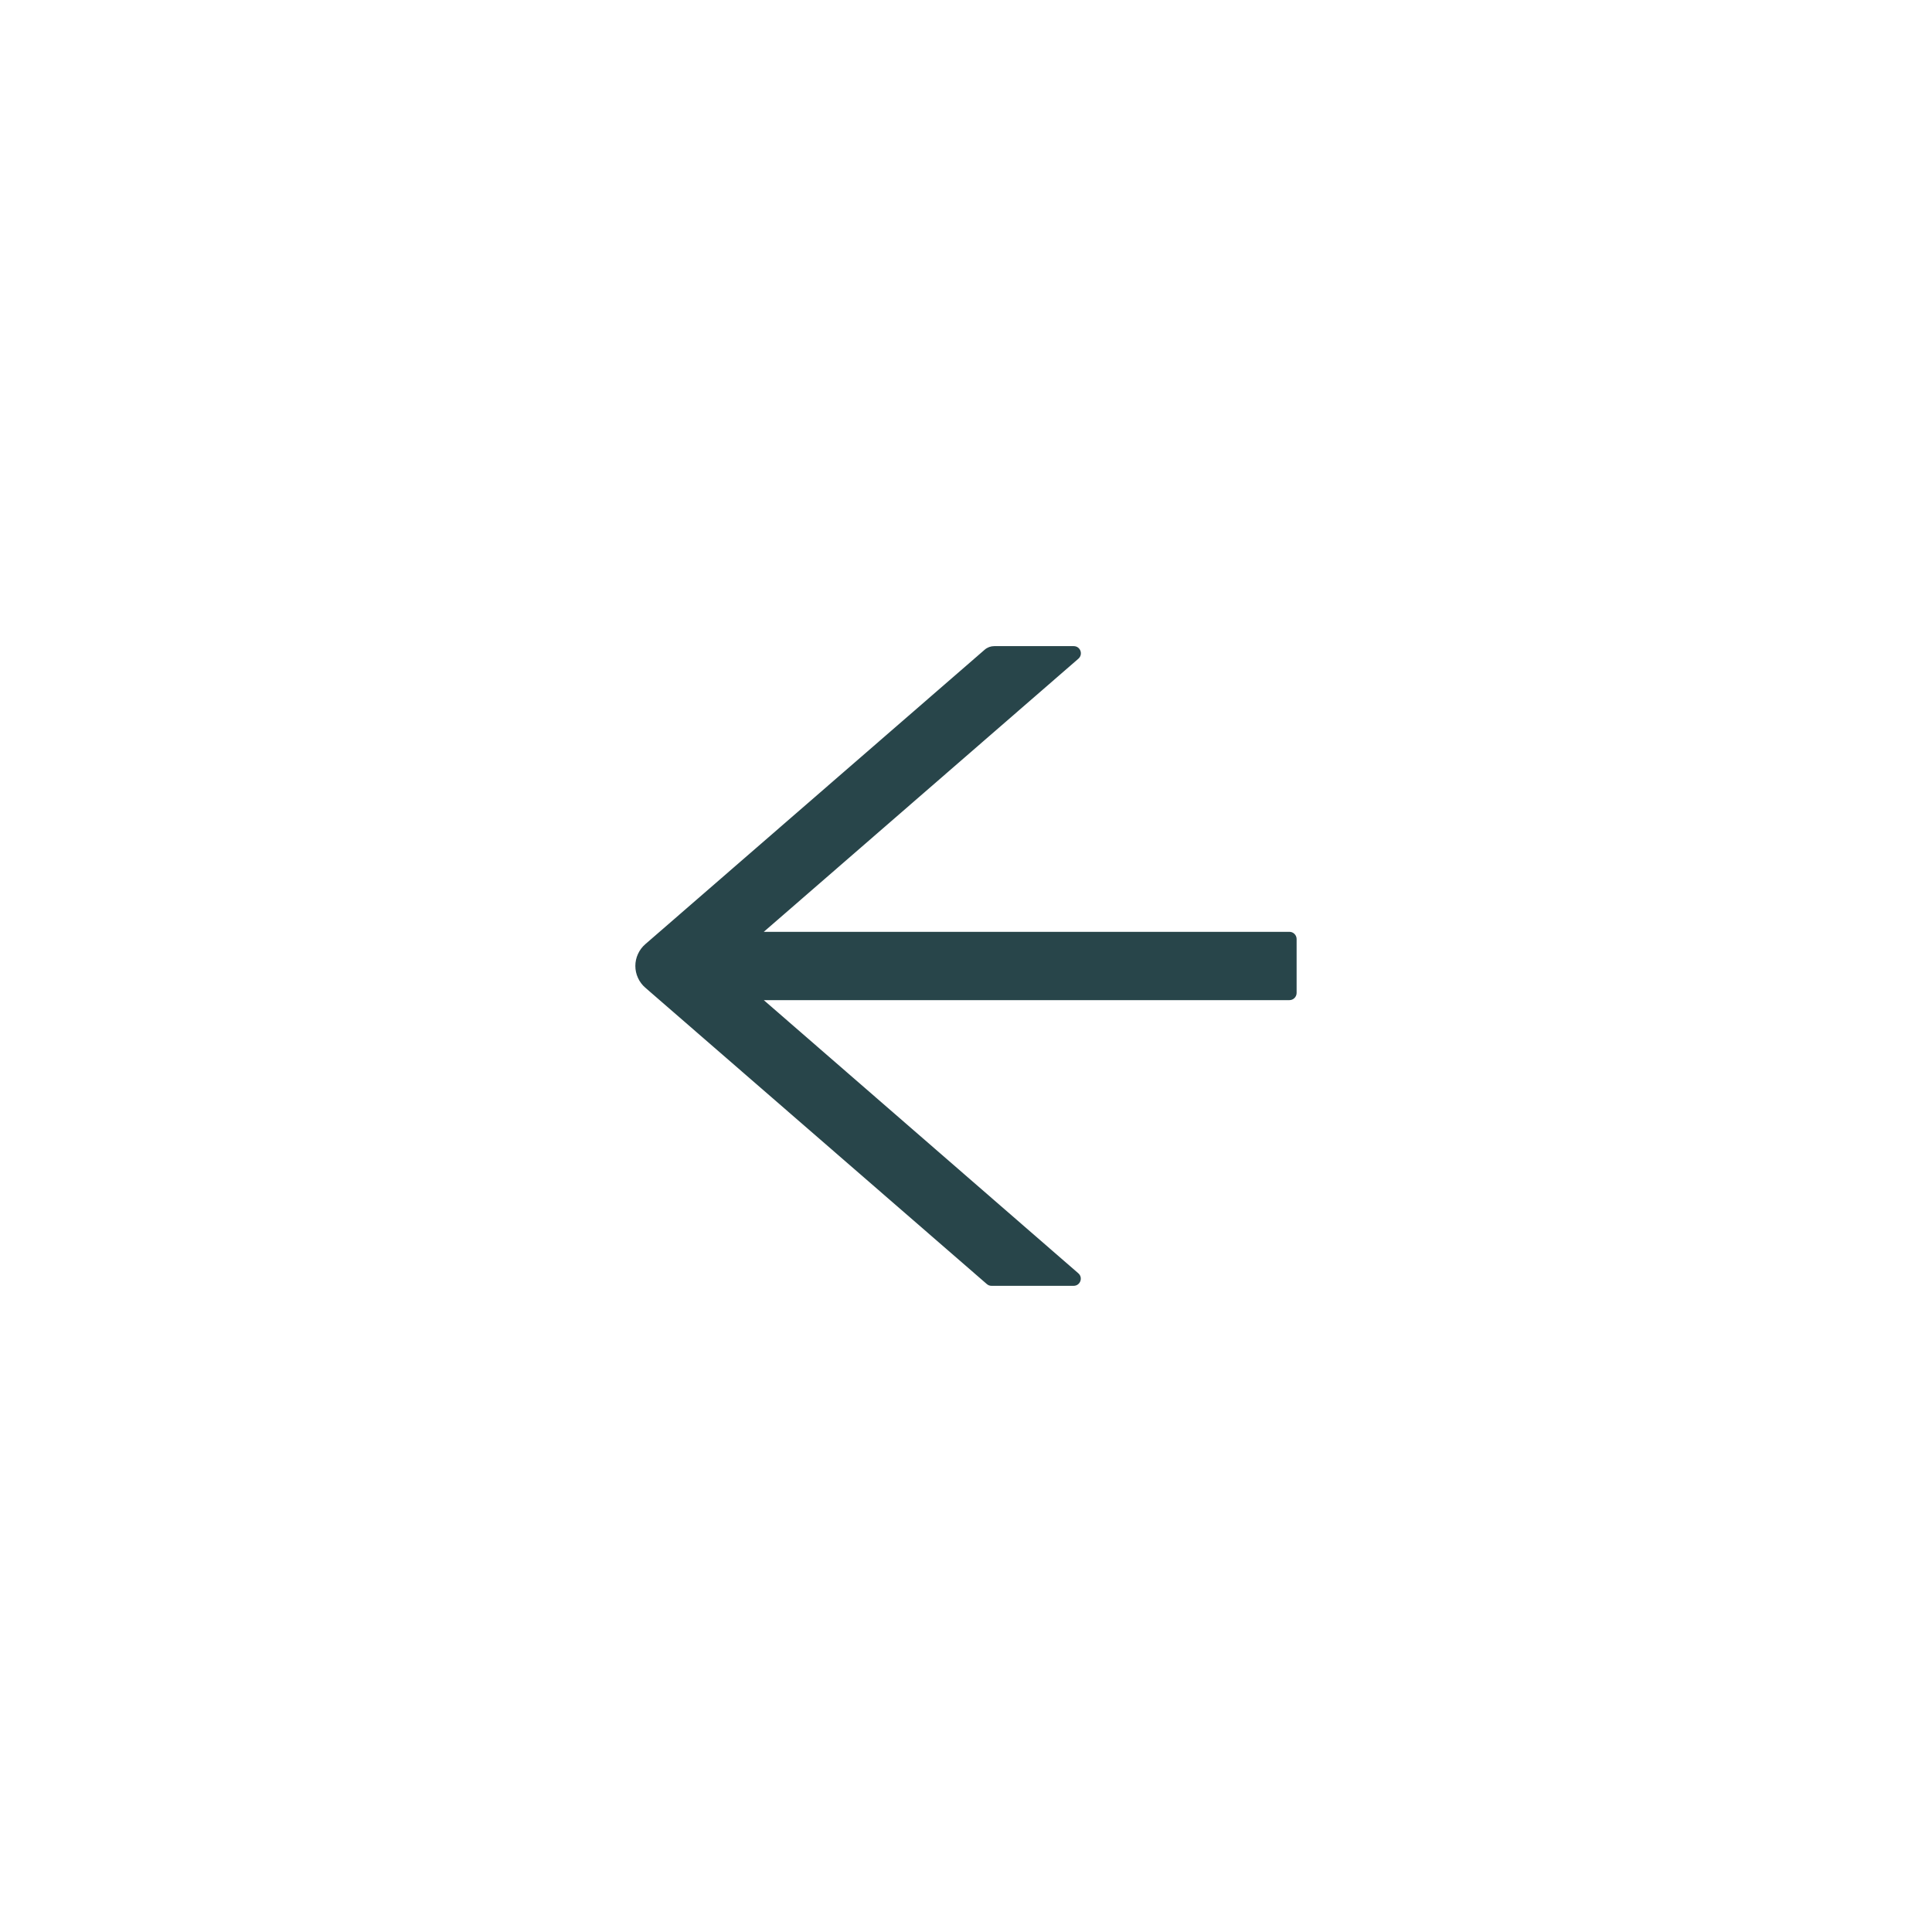 <svg width="48" height="48" viewBox="0 0 48 48" fill="none" xmlns="http://www.w3.org/2000/svg">
<path d="M32.036 23.151H18.976L26.792 16.366C26.917 16.256 26.841 16.053 26.676 16.053H24.701C24.614 16.053 24.531 16.084 24.466 16.14L16.031 23.459C15.954 23.526 15.892 23.609 15.85 23.702C15.807 23.795 15.785 23.896 15.785 23.998C15.785 24.101 15.807 24.202 15.85 24.295C15.892 24.388 15.954 24.471 16.031 24.538L24.516 31.901C24.549 31.93 24.589 31.946 24.632 31.946H26.674C26.839 31.946 26.915 31.741 26.79 31.634L18.976 24.848H32.036C32.134 24.848 32.214 24.767 32.214 24.669V23.33C32.214 23.232 32.134 23.151 32.036 23.151Z" fill="#28454A"/>
</svg>
